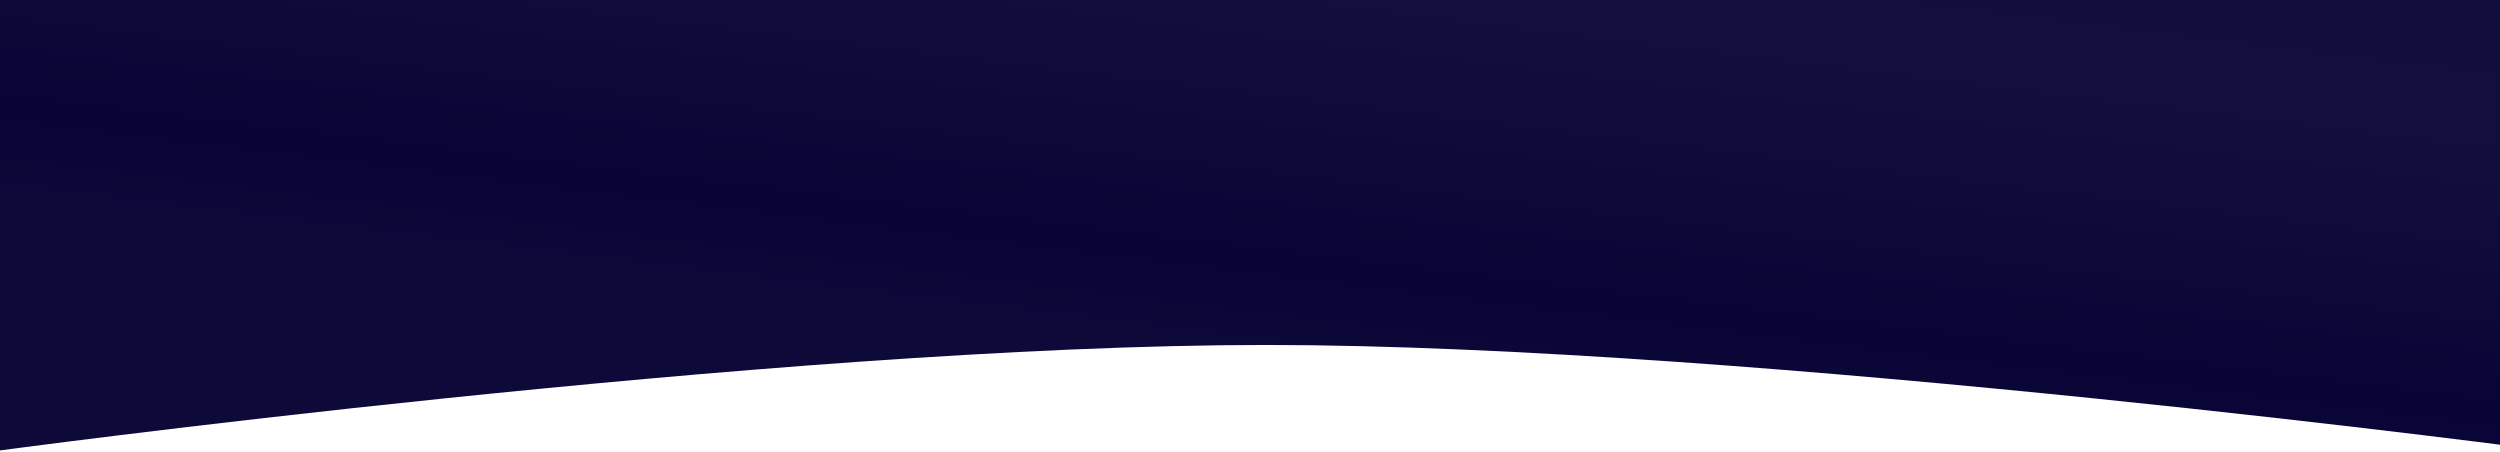 <svg xmlns="http://www.w3.org/2000/svg" width="1920" height="347" viewBox="0 0 1920 347" fill="none">
  <path d="M1962.51 347C1962.51 347 1347.68 264.934 972.243 264.934C596.81 264.934 -8.04 347 -8.04 347L-40 -1.16965e-05L992.218 -0L1973 -0L1962.51 347Z" fill="url(#paint0_linear_0_465)"/>
  <defs>
    <linearGradient id="paint0_linear_0_465" x1="1142.41" y1="304.012" x2="1221.88" y2="-343.152" gradientUnits="userSpaceOnUse">
      <stop stop-color="#0D0939"/>
      <stop offset="0.124" stop-color="#080435"/>
      <stop offset="0.454" stop-color="#130F3D"/>
      <stop offset="1" stop-color="#0D0939"/>
    </linearGradient>
  </defs>
</svg>